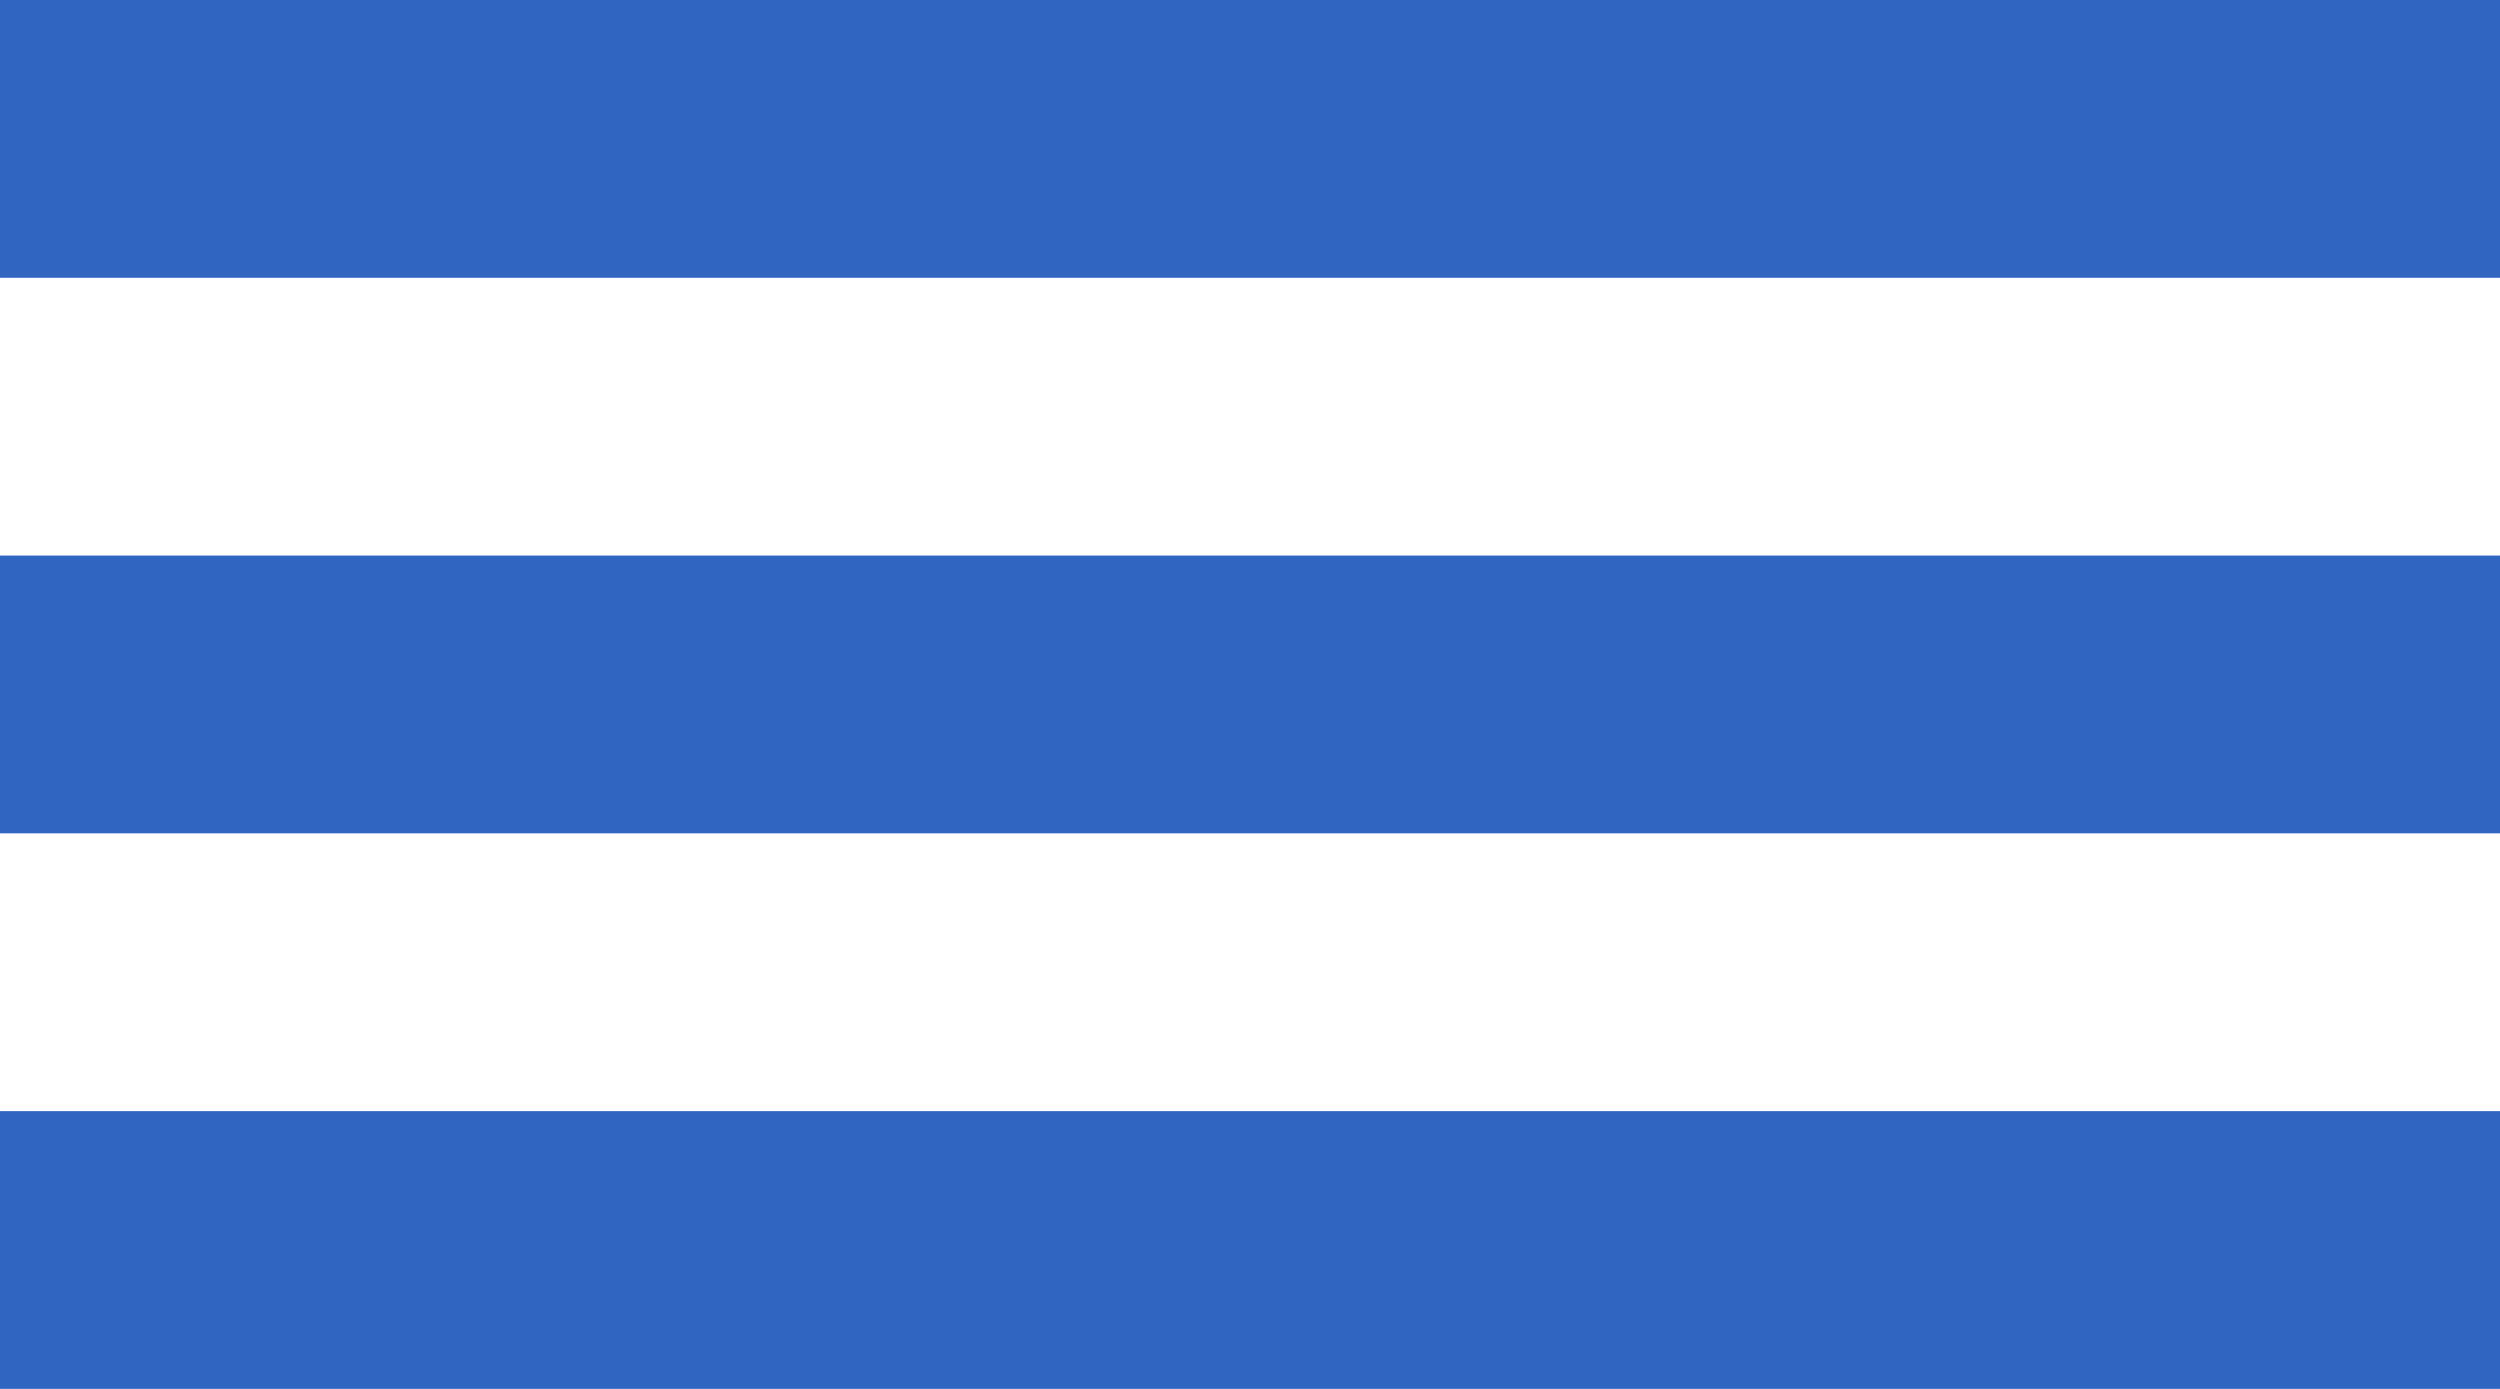 <svg width="18" height="10" viewBox="0 0 18 10" fill="none" xmlns="http://www.w3.org/2000/svg">
<rect width="18" height="2" fill="#3066C2"/>
<rect y="4" width="18" height="2" fill="#3066C2"/>
<rect y="8" width="18" height="2" fill="#3066C2"/>
</svg>
